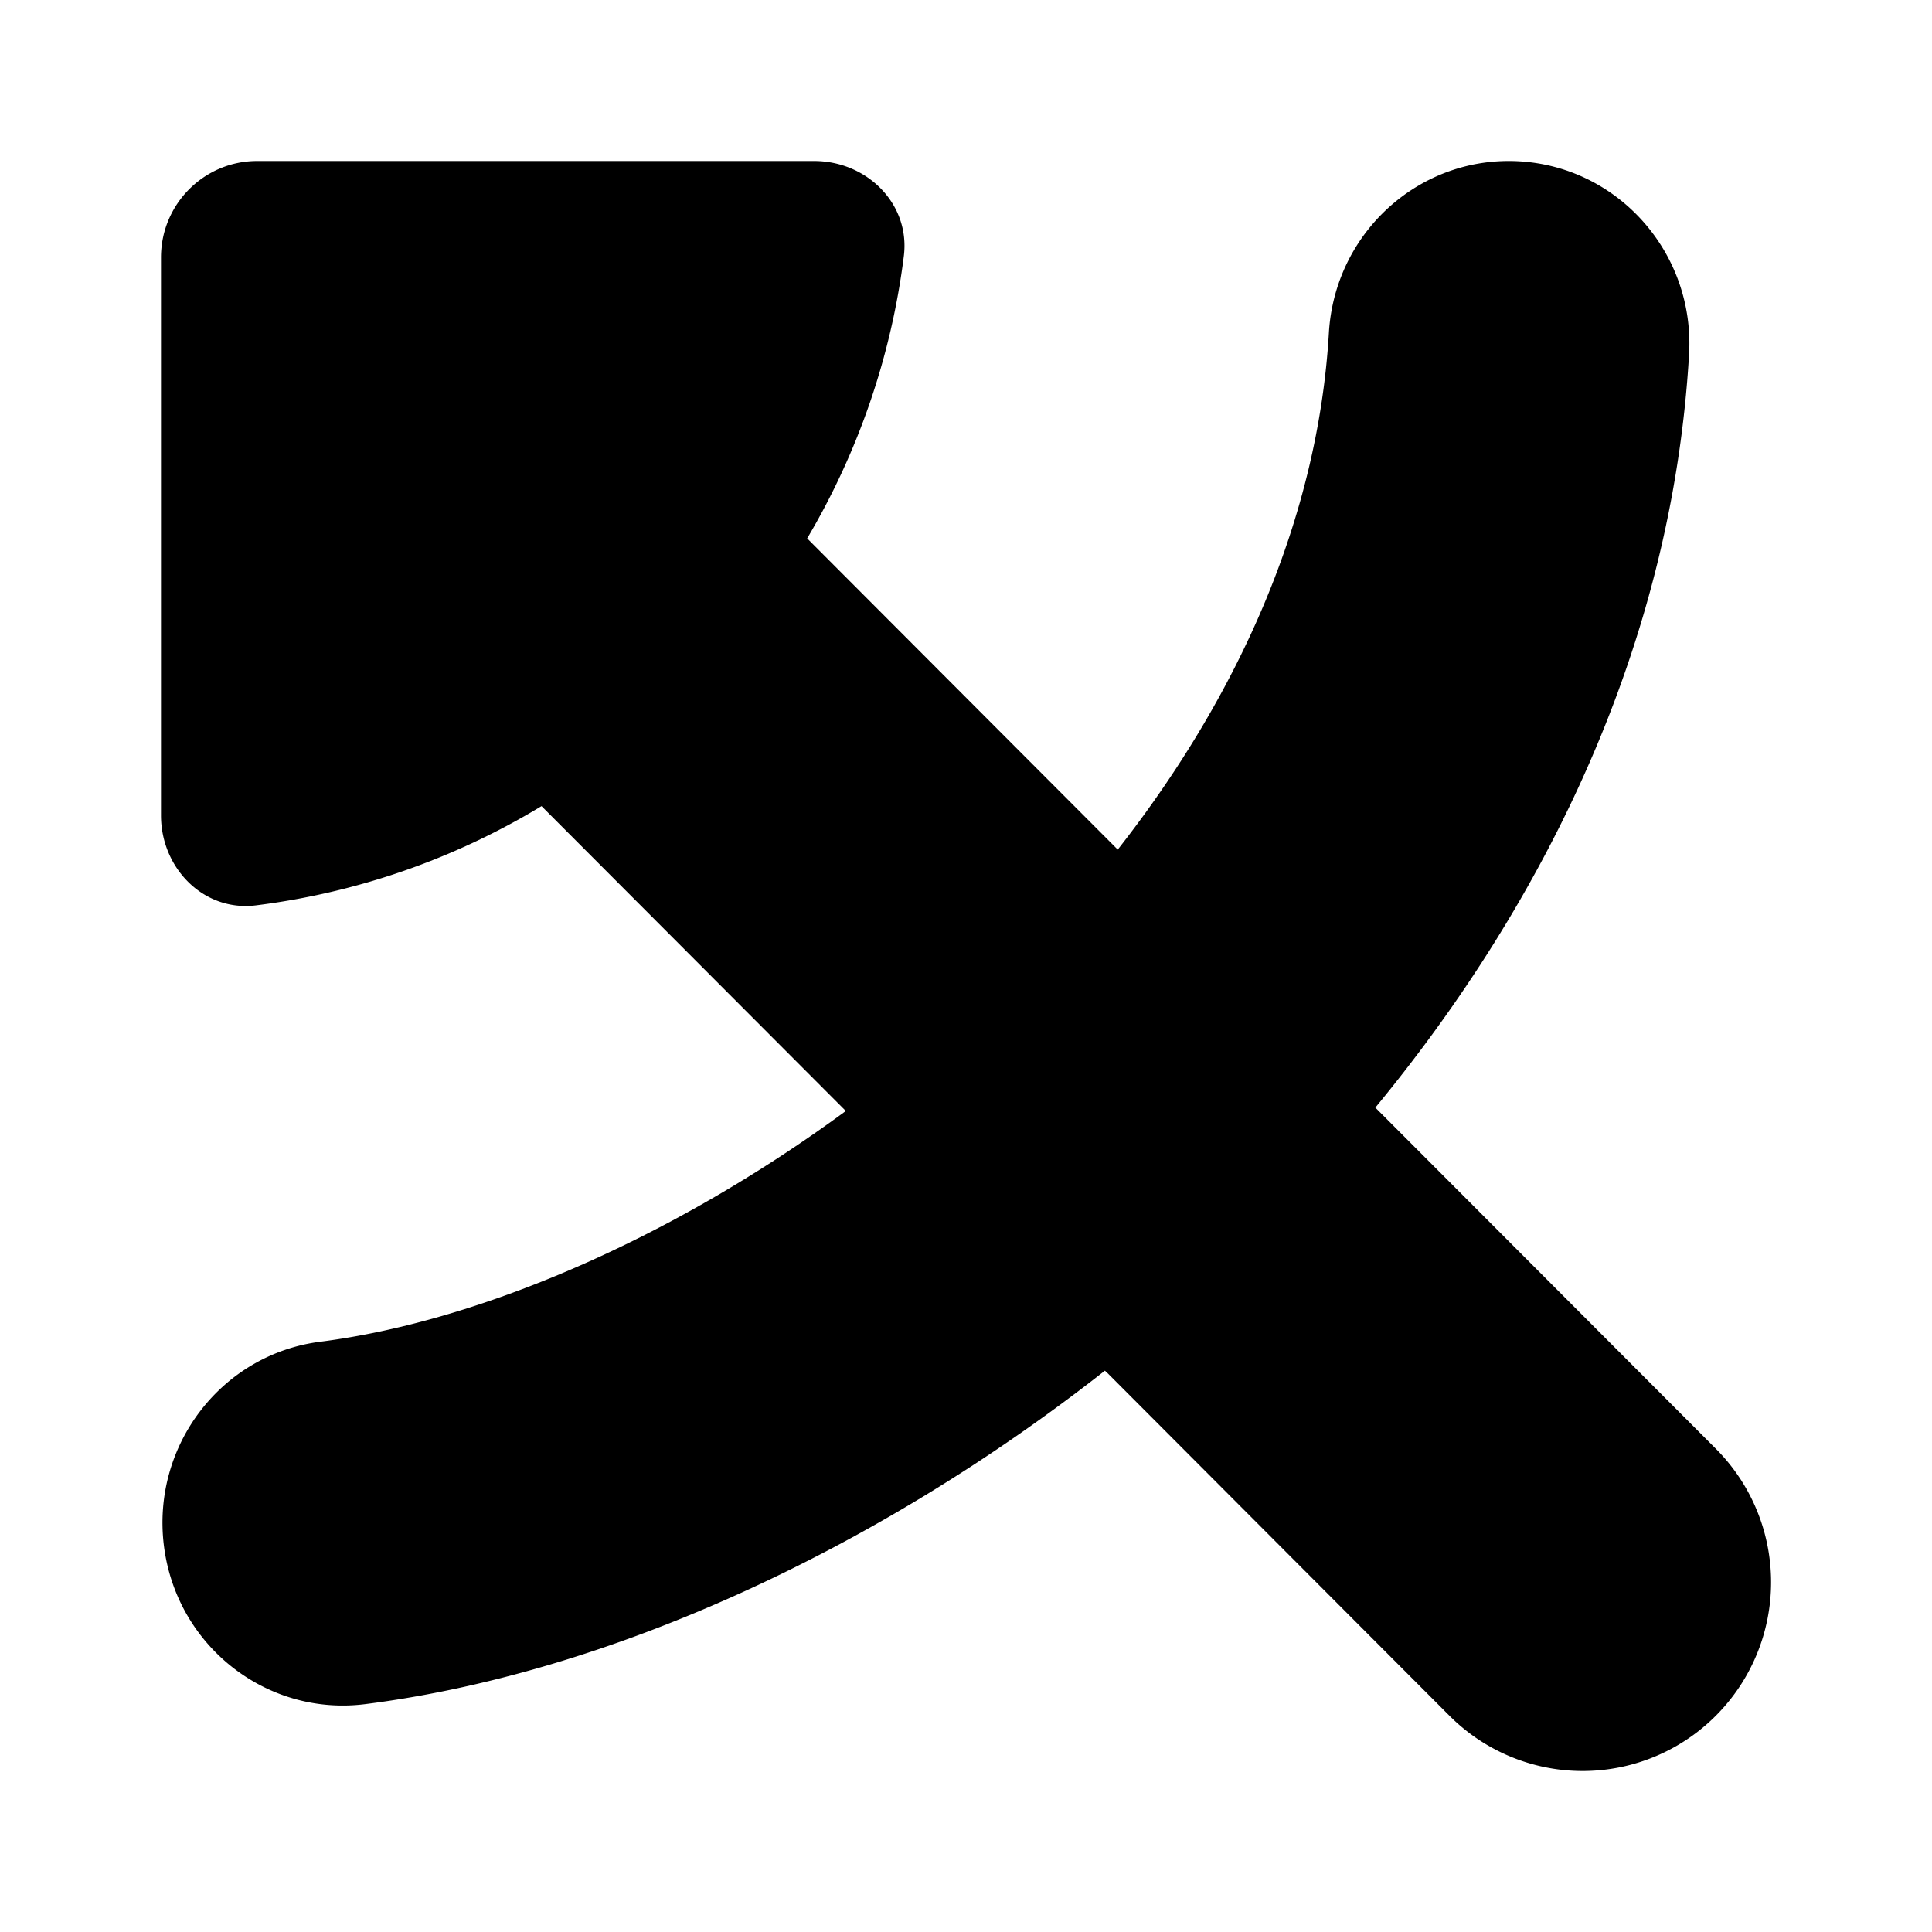 <svg xmlns="http://www.w3.org/2000/svg" xmlns:xlink="http://www.w3.org/1999/xlink" width="24" height="24" viewBox="0 0 24 24"><g fill="currentColor" fill-rule="evenodd" clip-rule="evenodd"><path d="M20.982 4.404c.074-1.251-.868-2.325-2.104-2.4s-2.296.88-2.37 2.13c-.134 2.288-1.108 4.488-2.623 6.42l-3.858-3.866a9.1 9.1 0 0 0 1.201-3.508c.08-.65-.461-1.18-1.115-1.18H3.195C2.535 2 2 2.536 2 3.198v6.931c0 .655.529 1.197 1.177 1.118a9 9 0 0 0 3.55-1.233l3.78 3.787c-2.2 1.617-4.595 2.62-6.526 2.866c-1.229.156-2.099 1.29-1.945 2.533s1.275 2.125 2.503 1.969c3-.381 6.335-1.902 9.188-4.143l4.278 4.287a2.337 2.337 0 0 0 3.31 0a2.347 2.347 0 0 0 0-3.316l-4.23-4.238c2.125-2.578 3.687-5.767 3.897-9.355"/><path d="M11.429 13.16q-.432.359-.878.684l3.2 3.206q.66-.514 1.281-1.078a21 21 0 0 0 2.03-2.11c-.712-.646-1.646-1.295-3.137-1.295c-1.093 0-1.902.27-2.496.593"/></g></svg>